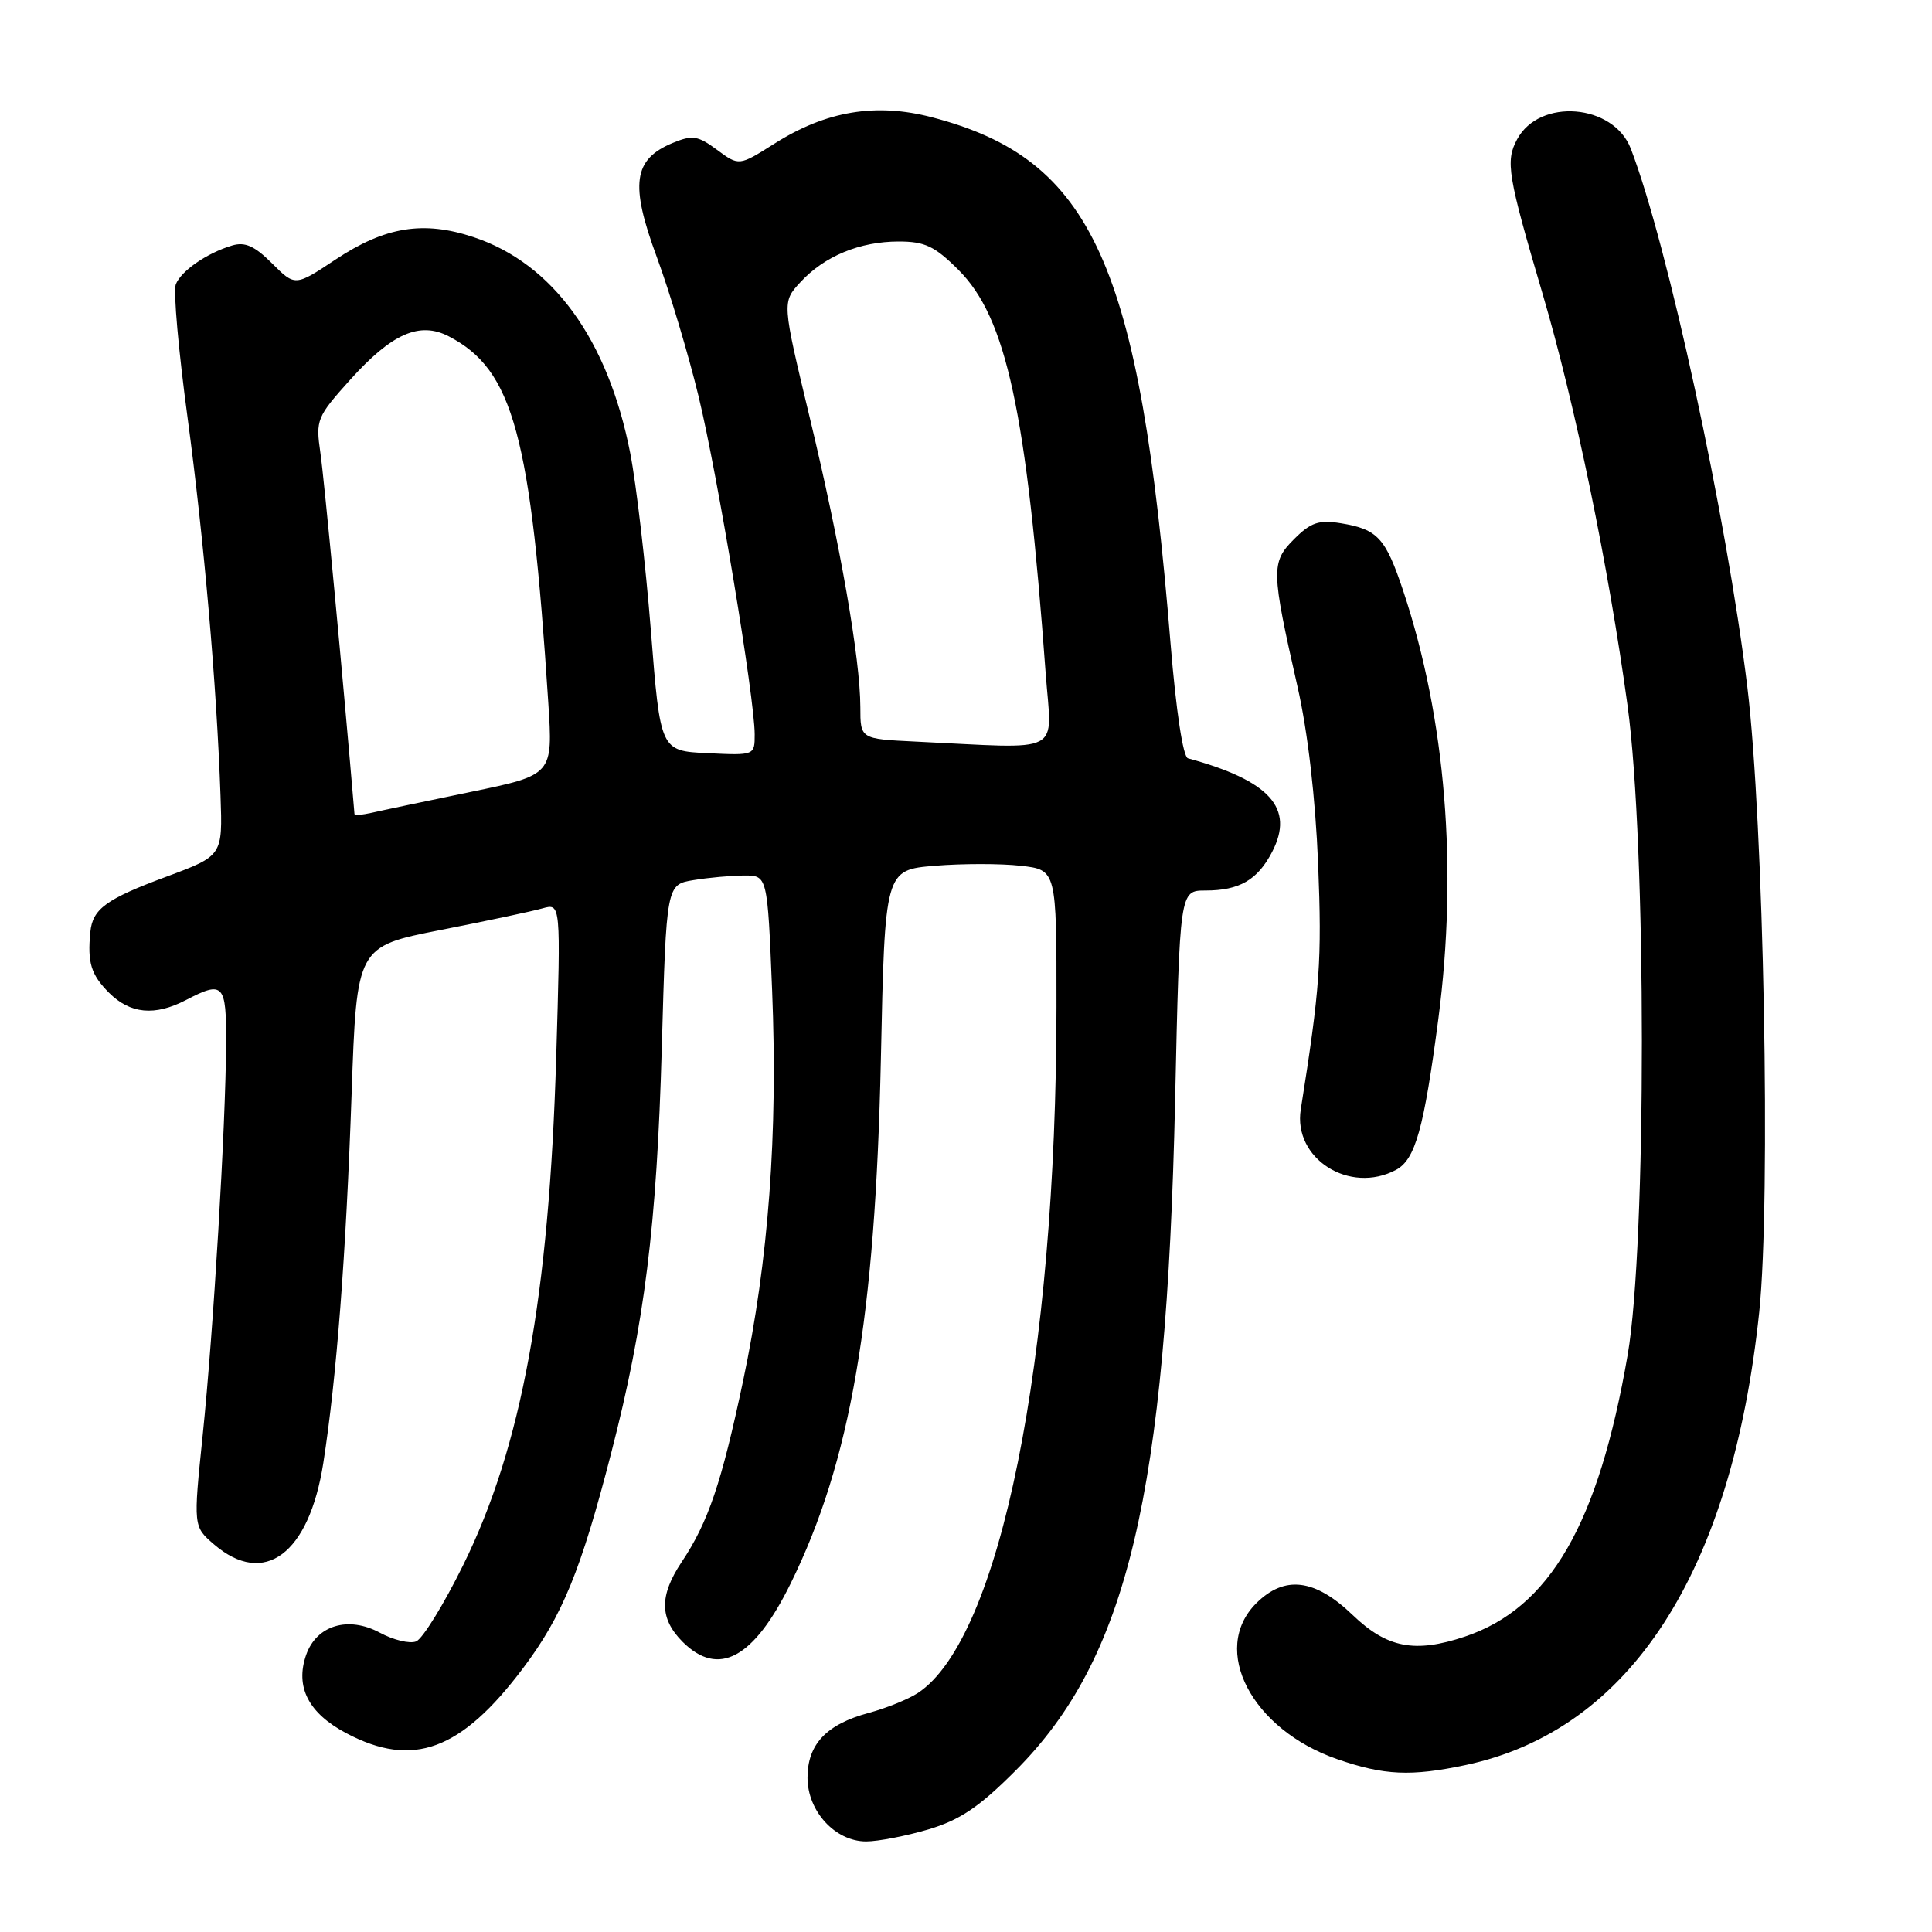 <?xml version="1.0" encoding="UTF-8" standalone="no"?>
<!DOCTYPE svg PUBLIC "-//W3C//DTD SVG 1.1//EN" "http://www.w3.org/Graphics/SVG/1.1/DTD/svg11.dtd" >
<svg xmlns="http://www.w3.org/2000/svg" xmlns:xlink="http://www.w3.org/1999/xlink" version="1.1" viewBox="0 0 256 256">
 <g >
 <path fill="currentColor"
d=" M 123.01 242.41 C 127.20 241.16 129.73 239.46 134.56 234.62 C 149.38 219.80 154.55 198.06 155.71 145.75 C 156.32 118.00 156.32 118.00 159.72 118.00 C 164.23 118.00 166.64 116.60 168.57 112.87 C 171.56 107.09 168.27 103.44 157.41 100.48 C 156.76 100.31 155.84 94.22 155.11 85.34 C 151.01 34.87 144.77 21.09 123.50 15.54 C 116.05 13.59 109.44 14.70 102.59 19.05 C 97.92 22.00 97.92 22.00 95.02 19.86 C 92.47 17.97 91.75 17.86 89.14 18.94 C 83.91 21.11 83.45 24.38 87.03 34.06 C 88.74 38.70 91.23 47.00 92.56 52.50 C 95.10 62.99 99.99 92.49 100.00 97.30 C 100.00 100.09 100.00 100.10 93.75 99.80 C 87.50 99.50 87.50 99.50 86.24 83.50 C 85.54 74.70 84.31 64.12 83.50 60.00 C 80.55 44.97 73.23 34.90 62.75 31.42 C 56.10 29.21 51.03 30.03 44.46 34.39 C 39.10 37.95 39.10 37.95 36.06 34.91 C 33.74 32.59 32.47 32.02 30.76 32.53 C 27.41 33.53 23.97 35.91 23.29 37.69 C 22.95 38.56 23.66 46.52 24.86 55.39 C 27.03 71.55 28.70 90.61 29.22 105.45 C 29.50 113.39 29.50 113.39 22.09 116.15 C 14.05 119.13 12.27 120.43 11.97 123.50 C 11.57 127.56 12.06 129.15 14.45 131.55 C 17.26 134.35 20.51 134.66 24.64 132.51 C 29.60 129.92 30.00 130.35 29.96 138.25 C 29.91 149.10 28.28 176.43 26.86 190.15 C 25.61 202.27 25.61 202.27 28.36 204.64 C 35.01 210.35 40.95 205.93 42.84 193.86 C 44.60 182.57 45.84 166.44 46.59 144.96 C 47.27 125.42 47.27 125.42 58.38 123.23 C 64.50 122.03 70.58 120.74 71.90 120.36 C 74.31 119.69 74.31 119.69 73.70 140.09 C 72.75 171.88 69.13 191.66 61.37 207.39 C 58.79 212.63 55.98 217.18 55.13 217.50 C 54.29 217.83 52.12 217.31 50.33 216.34 C 46.15 214.09 41.95 215.35 40.57 219.27 C 39.08 223.52 40.87 227.01 45.91 229.67 C 54.71 234.32 61.10 231.96 69.31 221.04 C 74.51 214.13 76.98 208.10 81.00 192.48 C 85.41 175.42 87.03 162.36 87.69 138.86 C 88.30 117.21 88.30 117.21 91.90 116.62 C 93.88 116.29 96.89 116.02 98.59 116.01 C 101.69 116.00 101.69 116.00 102.31 131.25 C 103.08 150.29 101.84 166.98 98.47 182.95 C 95.61 196.50 93.84 201.71 90.32 206.98 C 87.35 211.44 87.38 214.47 90.45 217.55 C 95.20 222.29 99.87 219.77 104.77 209.81 C 112.72 193.65 115.98 174.66 116.72 140.38 C 117.25 115.27 117.25 115.27 123.88 114.72 C 127.52 114.42 132.64 114.42 135.25 114.72 C 140.00 115.26 140.00 115.26 139.99 133.38 C 139.97 180.20 132.49 217.21 121.61 224.34 C 120.35 225.16 117.42 226.35 115.11 226.97 C 109.50 228.48 107.00 231.13 107.00 235.55 C 107.00 240.00 110.67 244.00 114.77 244.00 C 116.35 244.00 120.05 243.28 123.01 242.41 Z  M 194.20 233.88 C 215.97 229.26 229.49 208.40 233.11 173.83 C 234.66 158.95 233.71 108.88 231.53 91.00 C 228.78 68.46 220.96 32.36 216.09 19.70 C 213.80 13.74 203.98 12.94 201.02 18.47 C 199.46 21.37 199.77 23.22 204.42 39.00 C 208.70 53.52 213.13 75.00 215.66 93.50 C 218.18 111.91 218.19 164.91 215.68 179.50 C 211.81 201.93 205.37 213.09 194.10 216.86 C 187.48 219.08 183.79 218.37 179.24 214.00 C 174.22 209.18 170.21 208.70 166.45 212.45 C 160.33 218.58 165.85 229.18 177.22 233.11 C 183.41 235.25 186.97 235.41 194.20 233.88 Z  M 184.99 155.01 C 187.54 153.64 188.68 149.56 190.59 135.00 C 193.19 115.10 191.57 95.23 185.95 78.34 C 183.59 71.26 182.55 70.13 177.66 69.33 C 174.75 68.86 173.69 69.22 171.47 71.44 C 168.40 74.51 168.43 75.56 171.93 91.00 C 173.29 96.97 174.30 105.70 174.66 114.50 C 175.17 127.27 174.91 130.95 172.36 147.00 C 171.32 153.53 178.84 158.30 184.99 155.01 Z  M 46.97 107.86 C 45.48 90.16 42.95 63.33 42.45 59.98 C 41.82 55.63 41.98 55.24 46.40 50.32 C 51.92 44.19 55.60 42.56 59.47 44.57 C 68.00 49.00 70.35 57.62 72.65 93.09 C 73.27 102.68 73.27 102.68 62.39 104.93 C 56.40 106.17 50.49 107.41 49.25 107.70 C 48.01 107.98 46.99 108.06 46.97 107.86 Z  M 121.25 98.26 C 114.00 97.91 114.00 97.91 114.00 93.71 C 113.99 87.30 111.35 72.17 107.28 55.27 C 103.62 40.03 103.62 40.03 106.06 37.39 C 109.24 33.94 113.93 32.00 119.09 32.00 C 122.55 32.00 123.86 32.62 127.01 35.77 C 133.35 42.11 136.02 54.47 138.56 89.25 C 139.36 100.20 141.27 99.21 121.25 98.26 Z "/>
</g>
</svg>